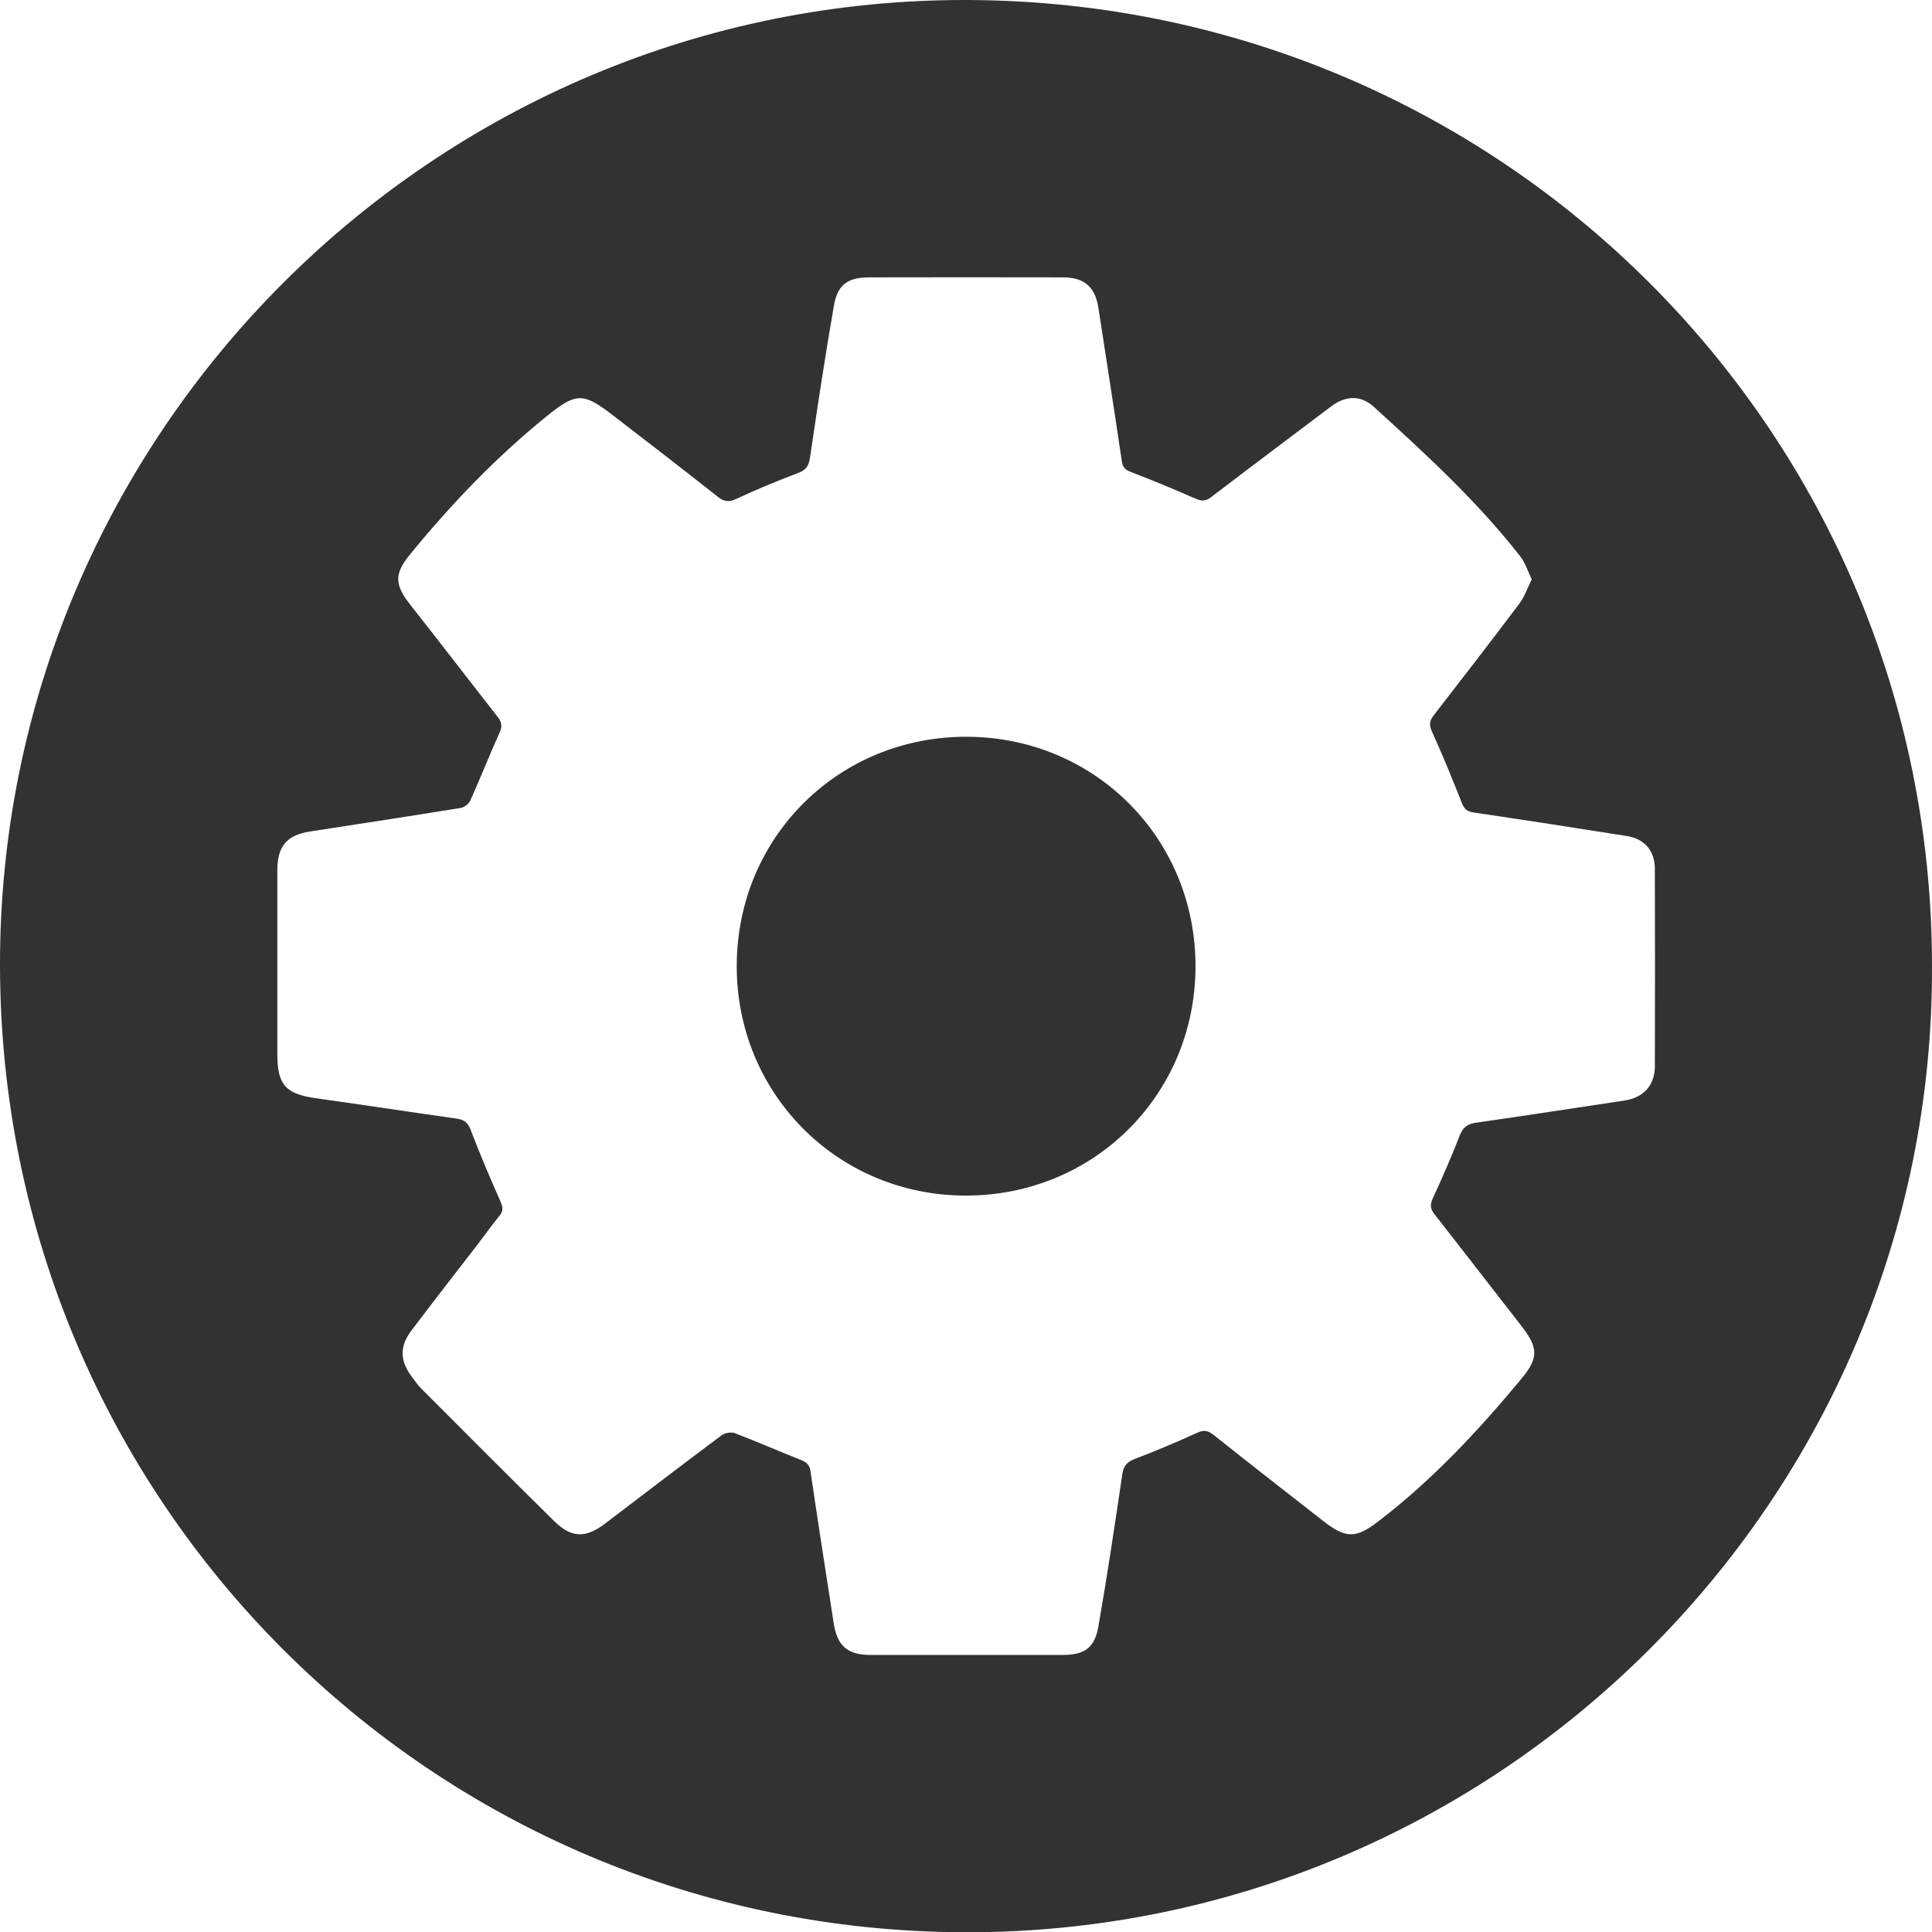 <?xml version="1.0" encoding="utf-8"?>
<!-- Generator: Adobe Illustrator 19.1.0, SVG Export Plug-In . SVG Version: 6.00 Build 0)  -->
<svg version="1.1" id="Layer_1" xmlns="http://www.w3.org/2000/svg" xmlns:xlink="http://www.w3.org/1999/xlink" x="0px" y="0px"
	 viewBox="0 0 300 300.041" style="enable-background:new 0 0 300 300.041;" xml:space="preserve">
<g>
	<path style="fill:#323232;" d="M299.999,150.047c0.298,82.834-67.488,150.25-150.262,149.993C66.887,299.783,0.152,232.926,0,150
		C-0.151,67.25,67.535-0.378,150.467,0.002C233.254,0.38,300.027,67.151,299.999,150.047z M237.847,89.966
		c-0.622-1.281-0.996-2.57-1.763-3.551c-6.724-8.608-14.748-15.96-22.796-23.275c-2.007-1.824-4.383-1.697-6.555-0.059
		c-6.225,4.695-12.462,9.373-18.658,14.107c-0.843,0.644-1.47,0.667-2.428,0.245c-3.325-1.468-6.69-2.851-10.08-4.161
		c-0.862-0.333-1.228-0.705-1.366-1.638c-1.174-7.934-2.419-15.857-3.633-23.785c-0.503-3.284-2.161-4.773-5.515-4.78
		c-10.022-0.02-20.044-0.019-30.067,0c-3.333,0.006-4.919,1.088-5.497,4.392c-1.37,7.839-2.547,15.713-3.712,23.586
		c-0.189,1.28-0.601,1.938-1.87,2.41c-3.244,1.207-6.439,2.559-9.581,4.012c-1.151,0.532-1.875,0.45-2.86-0.328
		c-5.404-4.27-10.859-8.475-16.319-12.672c-4.524-3.478-5.638-3.573-10.13,0.056c-7.909,6.388-14.927,13.699-21.349,21.565
		c-2.583,3.163-2.357,4.786,0.192,8.012c4.515,5.716,8.942,11.502,13.435,17.237c0.631,0.805,0.724,1.447,0.274,2.436
		c-1.572,3.463-2.961,7.008-4.514,10.48c-0.237,0.529-0.93,1.109-1.488,1.2c-7.804,1.266-15.621,2.448-23.433,3.658
		c-3.601,0.558-5.068,2.295-5.07,6.012c-0.006,9.51-0.003,19.019-0.002,28.529c0,4.828,1.289,6.223,6.046,6.886
		c7.268,1.012,14.519,2.136,21.786,3.155c1.209,0.17,1.777,0.652,2.225,1.838c1.404,3.715,2.976,7.368,4.58,11.003
		c0.387,0.877,0.49,1.49-0.158,2.271c-1.125,1.357-2.134,2.81-3.209,4.209c-3.504,4.558-7.057,9.078-10.508,13.675
		c-1.811,2.413-1.701,4.668,0.095,7.053c0.479,0.636,0.926,1.311,1.485,1.871c6.874,6.884,13.735,13.781,20.671,20.603
		c2.675,2.631,4.883,2.643,7.863,0.376c6.024-4.584,12.036-9.185,18.101-13.715c0.506-0.378,1.485-0.558,2.058-0.34
		c3.447,1.314,6.83,2.796,10.258,4.162c0.862,0.344,1.346,0.699,1.499,1.752c1.146,7.88,2.391,15.746,3.604,23.617
		c0.542,3.517,2.153,4.911,5.732,4.913c9.908,0.006,19.817,0.007,29.725,0c3.46-0.002,5.053-1.051,5.641-4.423
		c1.367-7.84,2.548-15.713,3.704-23.588c0.192-1.306,0.663-1.937,1.898-2.407c3.287-1.253,6.533-2.623,9.733-4.084
		c1.058-0.483,1.706-0.34,2.573,0.349c5.613,4.463,11.265,8.877,16.92,13.288c3.487,2.72,5.033,2.875,8.529,0.207
		c8.418-6.421,15.603-14.121,22.339-22.237c2.741-3.303,2.584-4.879-0.081-8.288c-4.486-5.74-8.924-11.517-13.42-17.249
		c-0.642-0.819-0.735-1.457-0.282-2.438c1.474-3.197,2.884-6.43,4.162-9.71c0.489-1.256,1.121-1.861,2.478-2.056
		c7.713-1.104,15.413-2.301,23.12-3.452c2.939-0.439,4.726-2.33,4.735-5.282c0.031-10.25,0.032-20.5-0.003-30.75
		c-0.009-2.778-1.621-4.616-4.348-5.047c-7.922-1.251-15.848-2.48-23.781-3.654c-0.982-0.145-1.447-0.492-1.814-1.421
		c-1.483-3.75-3-7.49-4.672-11.157c-0.491-1.077-0.344-1.708,0.314-2.555c4.465-5.756,8.92-11.522,13.3-17.343
		C236.747,92.635,237.176,91.314,237.847,89.966z"/>
	<path style="fill:#323232;" d="M114.401,149.876c0.083-19.931,15.864-35.566,35.802-35.471
		c19.92,0.096,35.557,15.913,35.434,35.842c-0.123,19.914-15.953,35.528-35.891,35.402
		C129.933,185.525,114.319,169.722,114.401,149.876z"/>
</g>
</svg>
